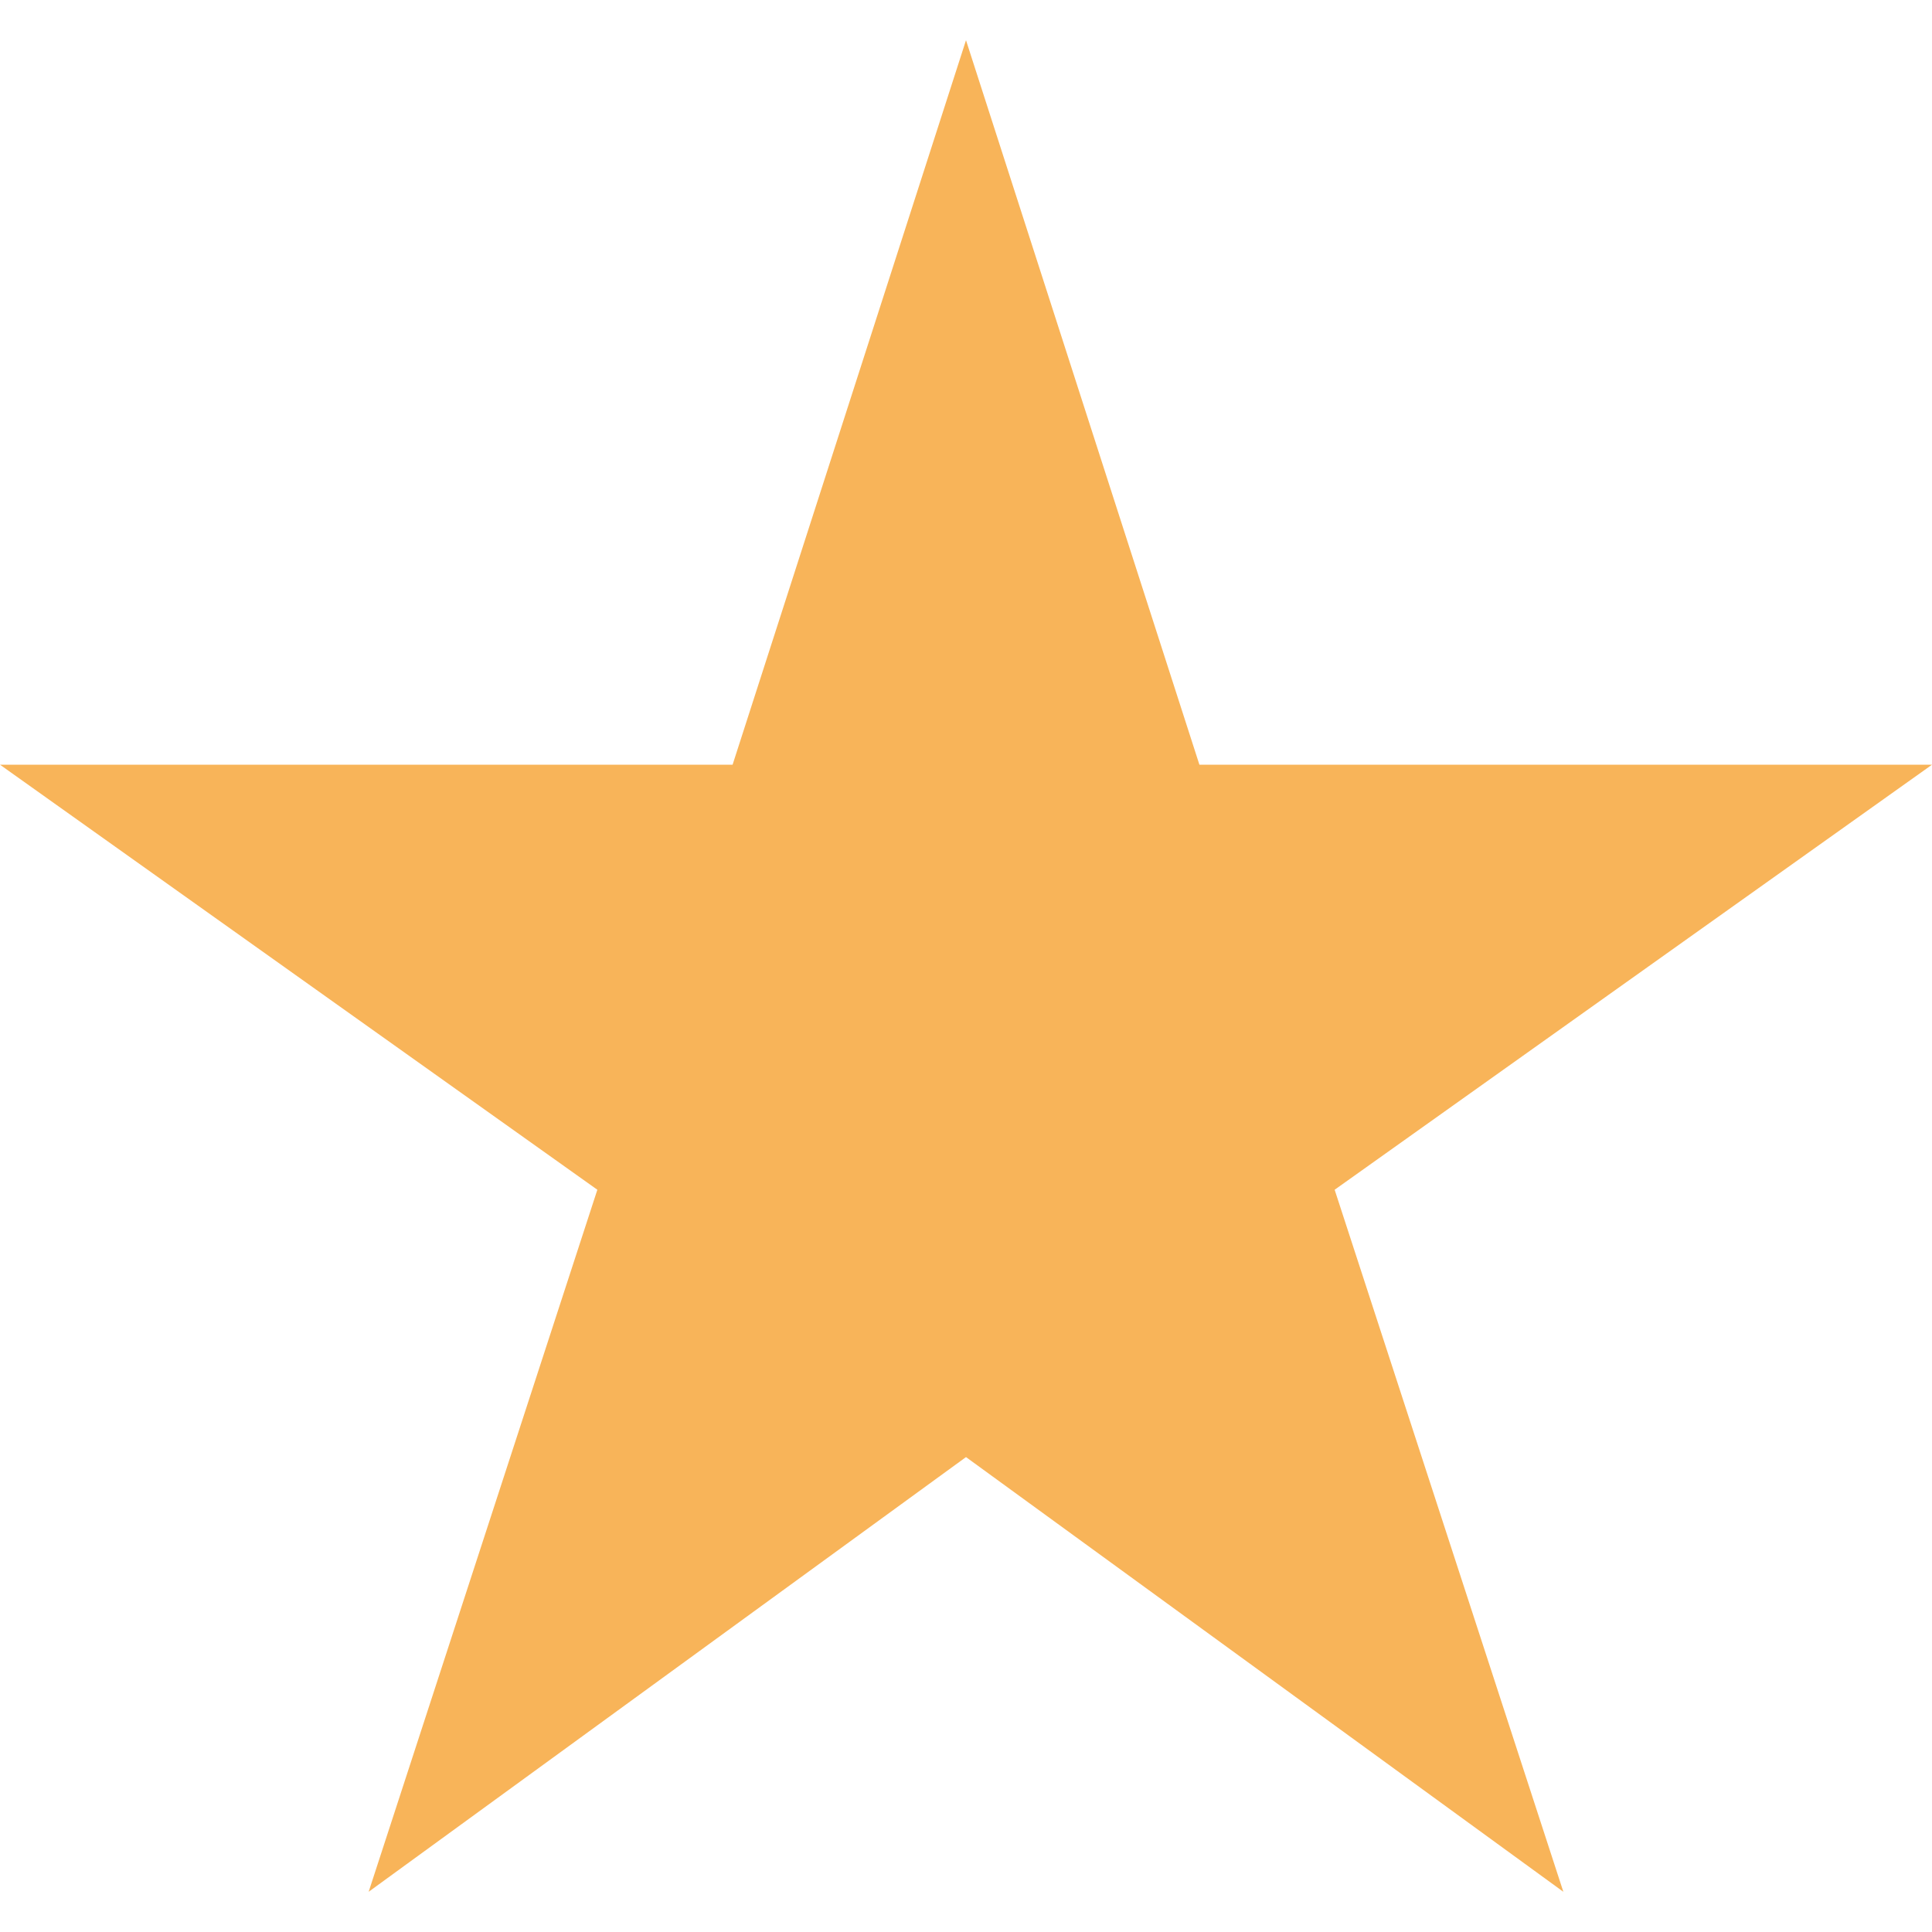 <svg width="16" height="16" viewBox="0 0 16 16" fill="none" xmlns="http://www.w3.org/2000/svg">
<path d="M8 12.067L12.947 15.667L11.053 9.853L16 6.333H9.933L8 0.333L6.067 6.333H0L4.947 9.853L3.053 15.667L8 12.067Z" fill="#F8B459"/>
</svg>
